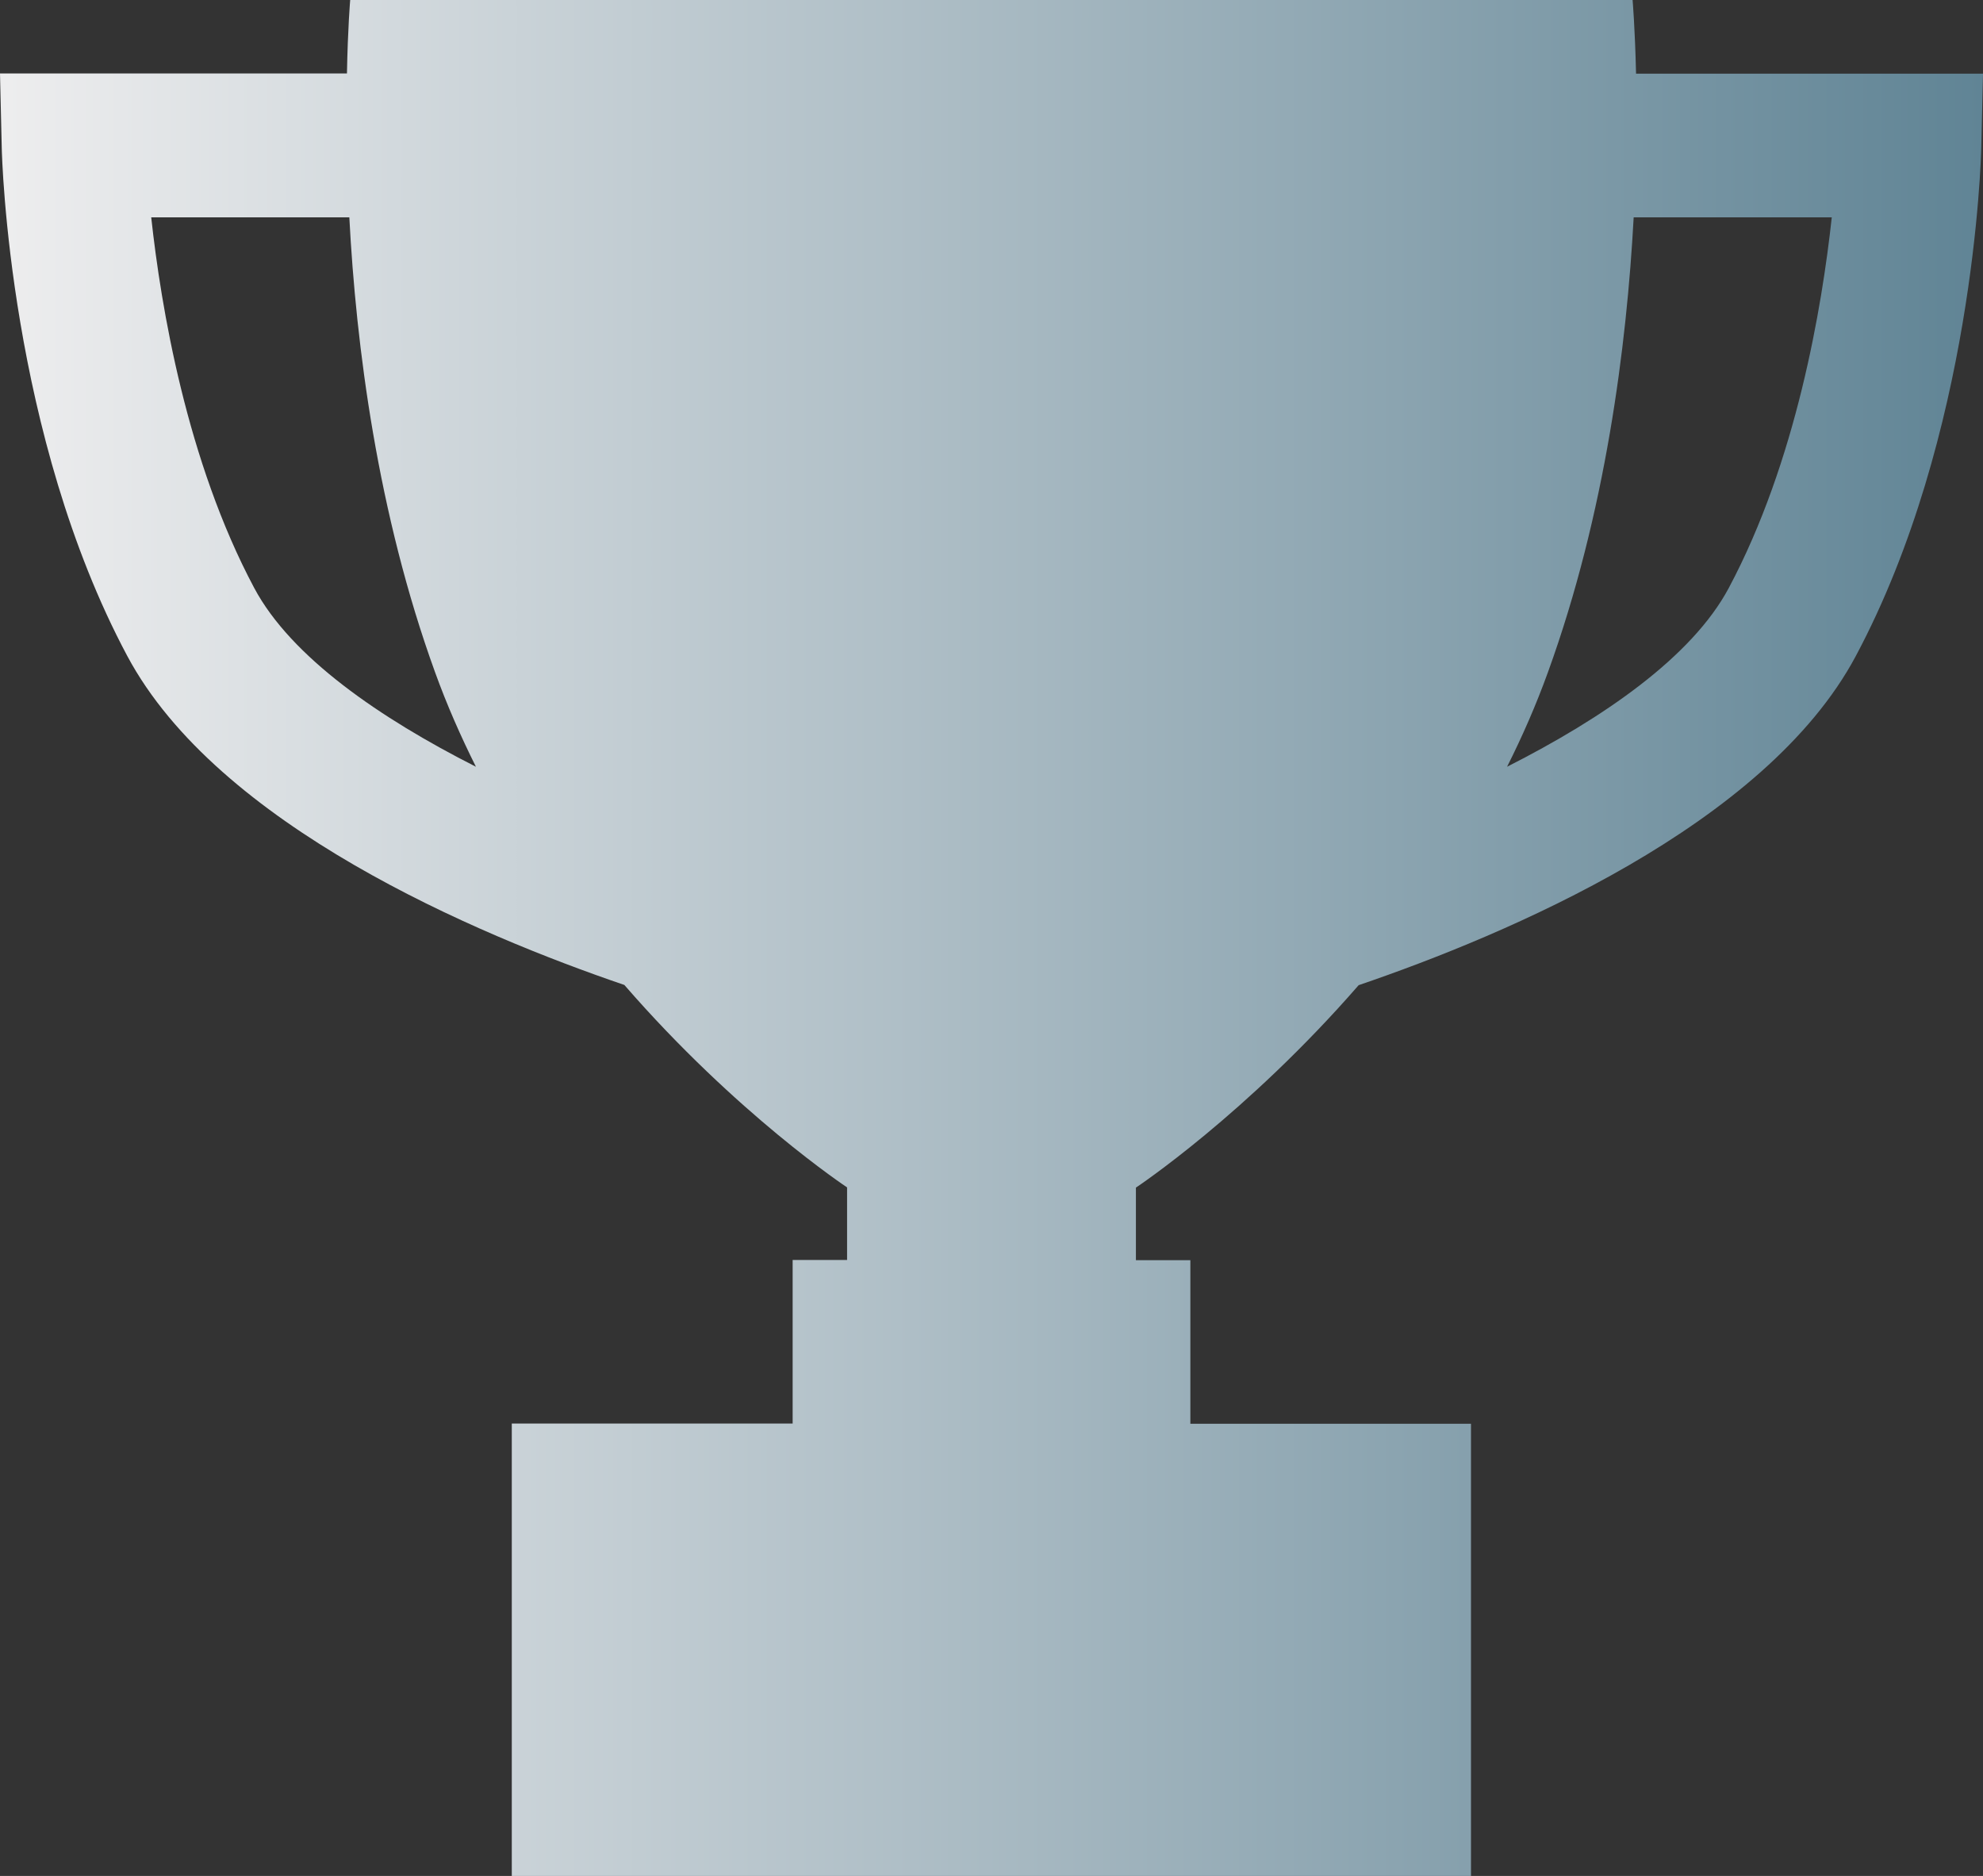 <?xml version="1.0" encoding="utf-8"?>
<!-- Generator: Adobe Illustrator 23.0.1, SVG Export Plug-In . SVG Version: 6.00 Build 0)  -->
<svg version="1.1" id="Vrstva_1" xmlns="http://www.w3.org/2000/svg" xmlns:xlink="http://www.w3.org/1999/xlink" x="0px" y="0px"
	 viewBox="0 0 91.79 86.83" style="enable-background:new 0 0 91.79 86.83;" xml:space="preserve">
<rect x="0" y="0" width="91.79" height="86.83" fill="#333333" stroke="none"/>
<style type="text/css">
	.st0{fill:url(#SVGID_1_);}
</style>
<linearGradient id="SVGID_1_" gradientUnits="userSpaceOnUse" x1="0" y1="43.417" x2="91.788" y2="43.417">
	<stop  offset="3.220609e-03" style="stop-color:#EDEDEE"/>
	<stop  offset="0.518" style="stop-color:#A6B8C1"/>
	<stop  offset="1" style="stop-color:#608495"/>
</linearGradient>
<path class="st0" d="M75.73,3.4C75.68,1.26,75.57,0,75.57,0H45.89H16.21c0,0-0.11,1.26-0.15,3.4H0l0.08,3.41
	c0.01,0.54,0.36,13.34,5.81,23.55c4.19,7.84,16.15,12.89,23.01,15.23c5.2,5.99,10.31,9.37,10.31,9.37v3.36h-2.52v7.57H23.69v20.94
	h22.2h22.2V65.9H55.1v-7.57h-2.52v-3.36c0,0,5.11-3.39,10.31-9.37c6.86-2.34,18.82-7.38,23.01-15.23
	c5.45-10.21,5.8-23.01,5.81-23.55l0.08-3.41H75.73z M11.77,27.22C8.64,21.35,7.45,14.2,7,10.06h9.17c0.31,5.93,1.3,13.7,3.97,21.06
	c0.55,1.52,1.19,2.97,1.89,4.37C17.59,33.24,13.48,30.42,11.77,27.22z M80.02,27.22c-1.71,3.2-5.82,6.02-10.26,8.27
	c0.7-1.39,1.34-2.85,1.89-4.37c2.67-7.36,3.65-15.13,3.97-21.06h9.17C84.34,14.2,83.15,21.35,80.02,27.22z"/>
</svg>
